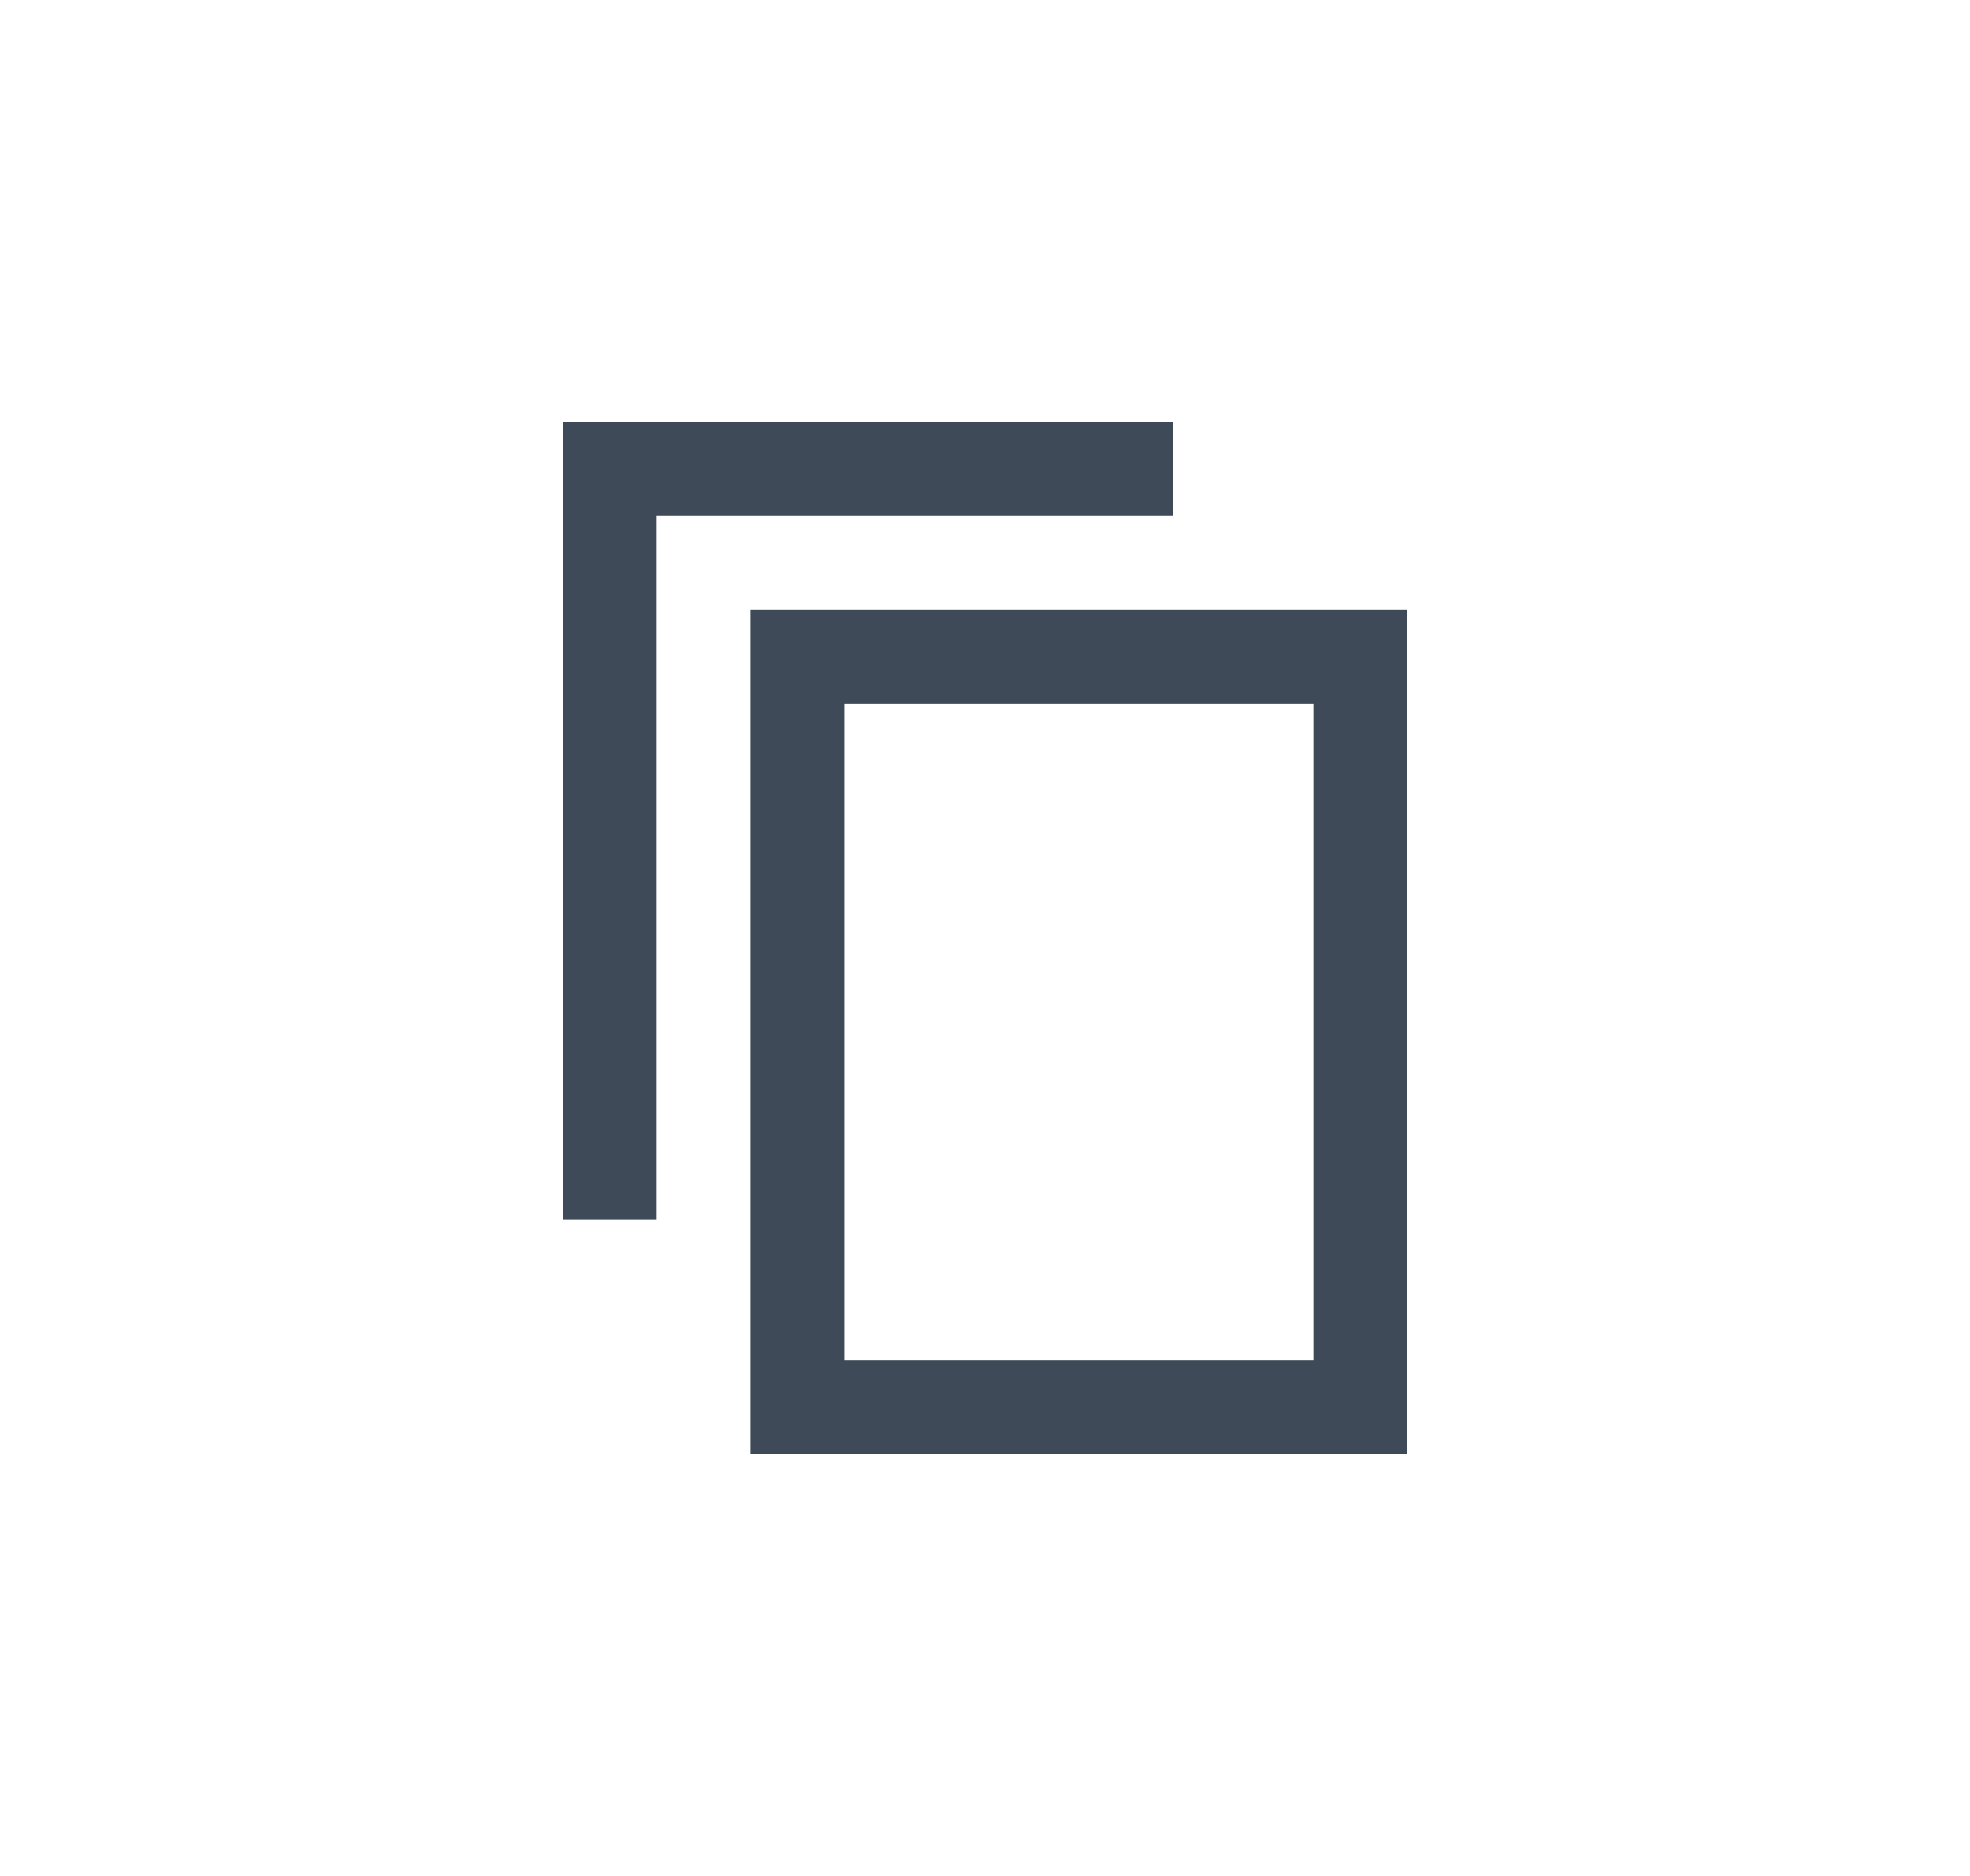 <svg width="21" height="20" viewBox="0 0 21 20" fill="none" xmlns="http://www.w3.org/2000/svg">
<g id="Icons / Copy">
<path id="Rectangle 1" d="M6.5 13V5H12.5" stroke="#3E4A57"/>
<path id="Rectangle 1_2" d="M8.5 15H14.5V7H8.5V15Z" stroke="#3E4A57"/>
</g>
</svg>
